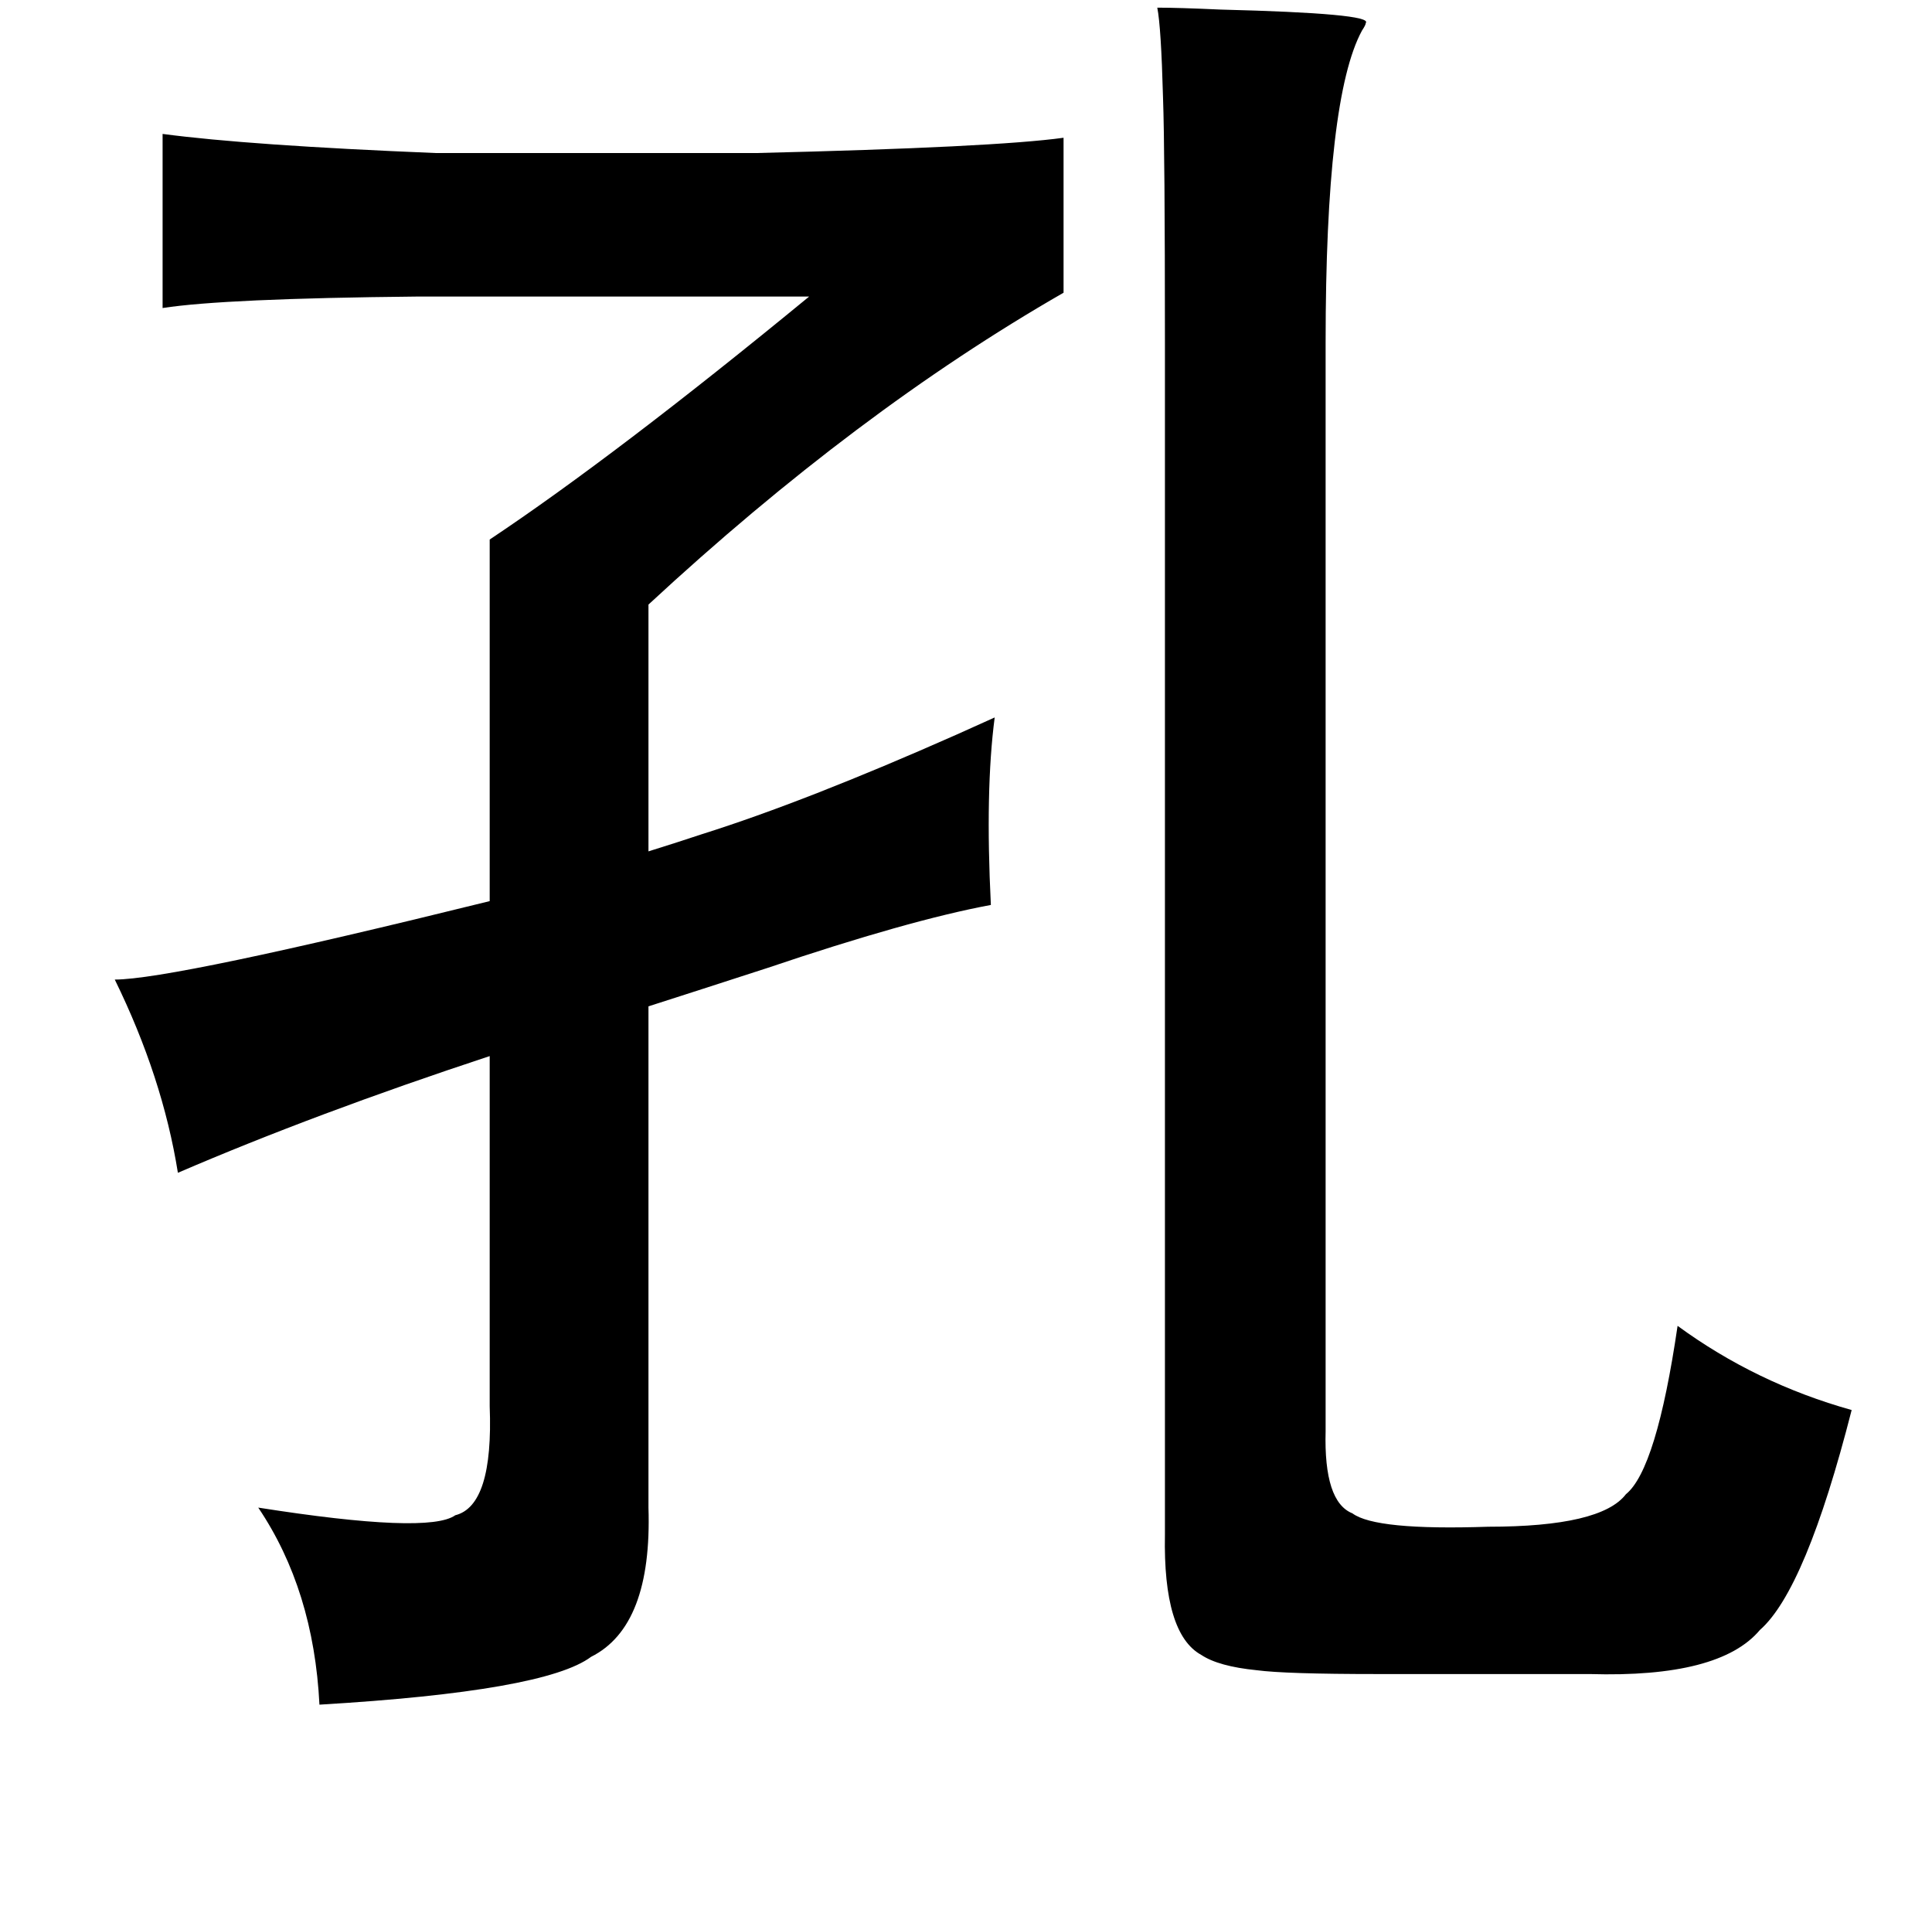 <?xml version="1.0" standalone="no"?>
<!DOCTYPE svg PUBLIC "-//W3C//DTD SVG 1.1//EN" "http://www.w3.org/Graphics/SVG/1.1/DTD/svg11.dtd" >
<svg xmlns="http://www.w3.org/2000/svg" xmlns:xlink="http://www.w3.org/1999/xlink" version="1.1" viewBox="-10 0 1010 1000">
   <path fill="currentColor"
d="M595 4q11 0 33 1q80 2 76 7q0 1 -2 4q-19 35 -19 163v569q-1 37 14 43q12 9 71 7q59 0 72 -17q16 -13 27 -88q41 30 91 44q-24 94 -48 115q-21 25 -89 23h-111q-48 0 -63 -2q-20 -2 -29 -8q-20 -11 -19 -63v-623q0 -100 -1 -128q-1 -37 -3 -47zM75 70q45 6 143 10h167
q125 -3 161 -8v81q-108 62 -217 163v129q16 -5 28 -9q54 -17 133 -52q9 -4 20 -9q-5 38 -2 98q-43 8 -117 33q-37 12 -62 20v262q2 62 -30 78q-24 18 -142 25q-3 -60 -32 -103q89 14 103 4q20 -5 18 -57v-183q-91 30 -163 61q-8 -50 -33 -101q30 0 196 -41v-189
q66 -44 167 -127h-205q-101 1 -133 6v-91z" />
</svg>
